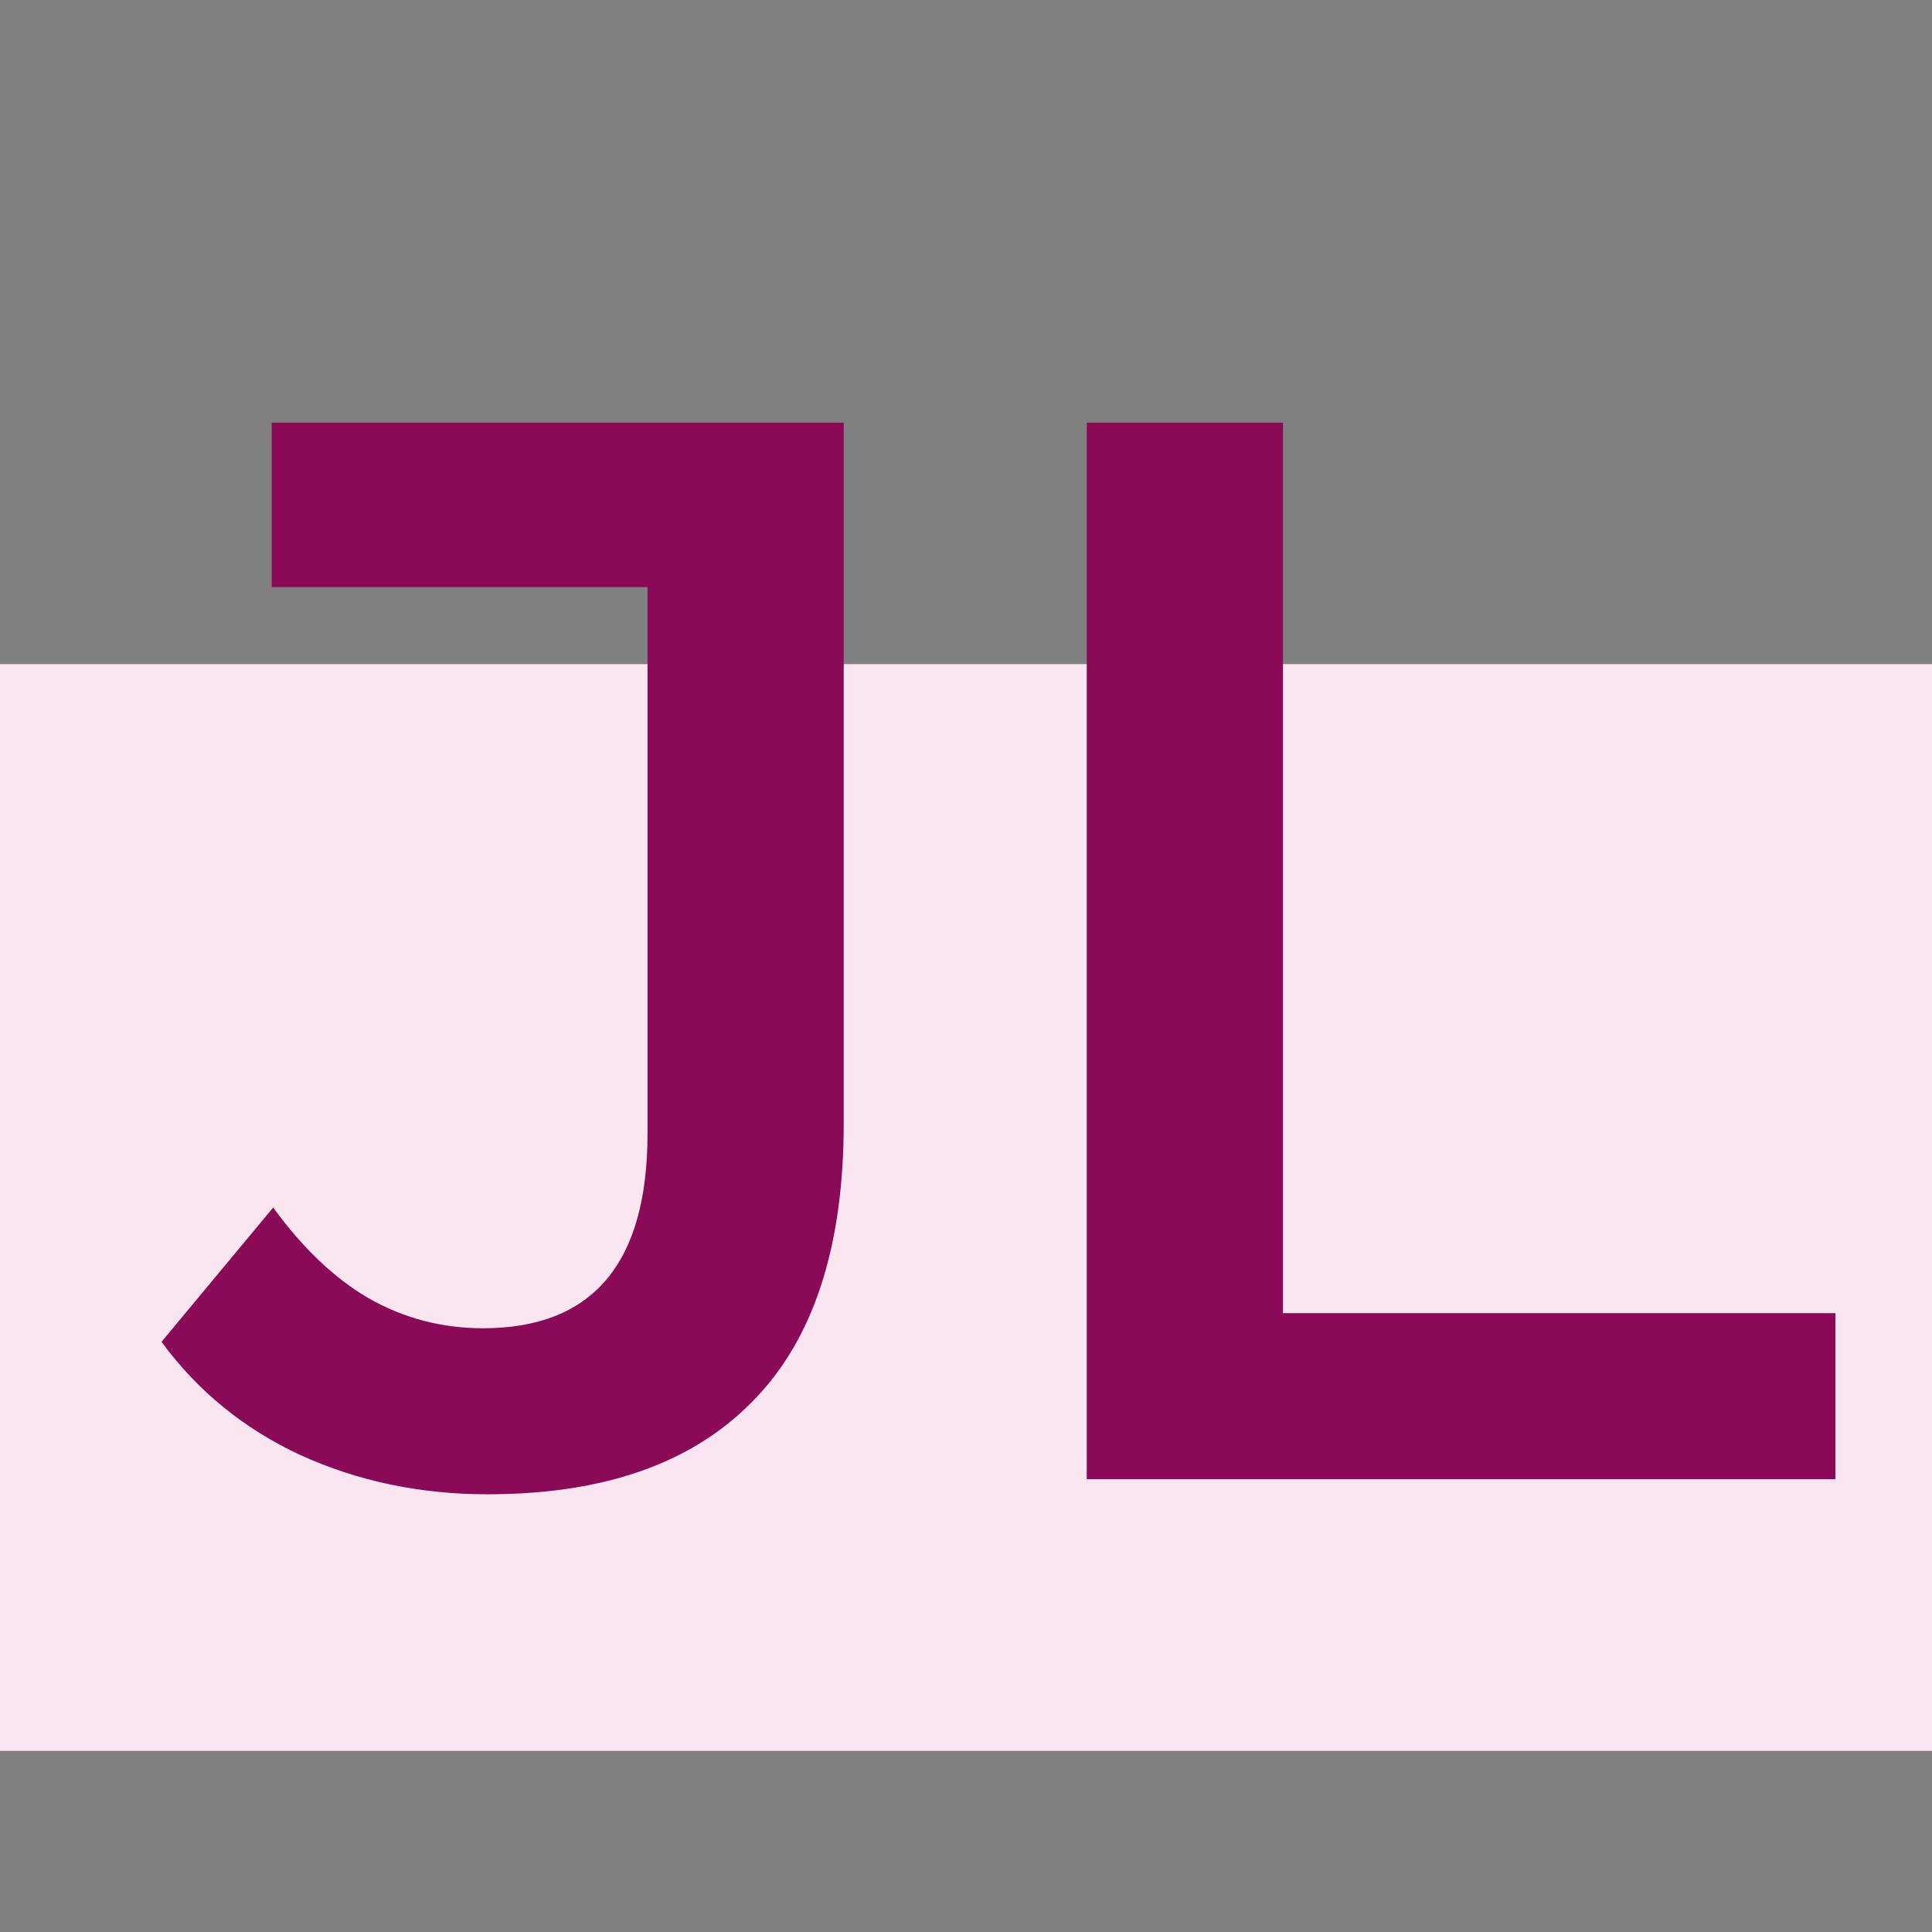 <svg width="32" height="32" viewBox="0 0 32 32" fill="none" xmlns="http://www.w3.org/2000/svg">
<rect x="0" y="0" width="32" height="32" fill="#808080" stroke="none"/>
<rect y="11" width="32" height="18" fill="#F9E6F1"/>
<path d="M18 24.5V7H21.25V21.75H30.4V24.5H18Z" fill="#8B0A57"/>
<path d="M8.075 24.75C6.958 24.75 5.925 24.533 4.975 24.1C4.042 23.667 3.275 23.042 2.675 22.225L4.525 20C5.008 20.667 5.533 21.167 6.1 21.5C6.683 21.833 7.317 22 8 22C9.817 22 10.725 20.925 10.725 18.775V9.725H4.5V7H13.975V18.6C13.975 20.667 13.467 22.208 12.45 23.225C11.45 24.242 9.992 24.75 8.075 24.75Z" fill="#8B0A57"/>
</svg>
